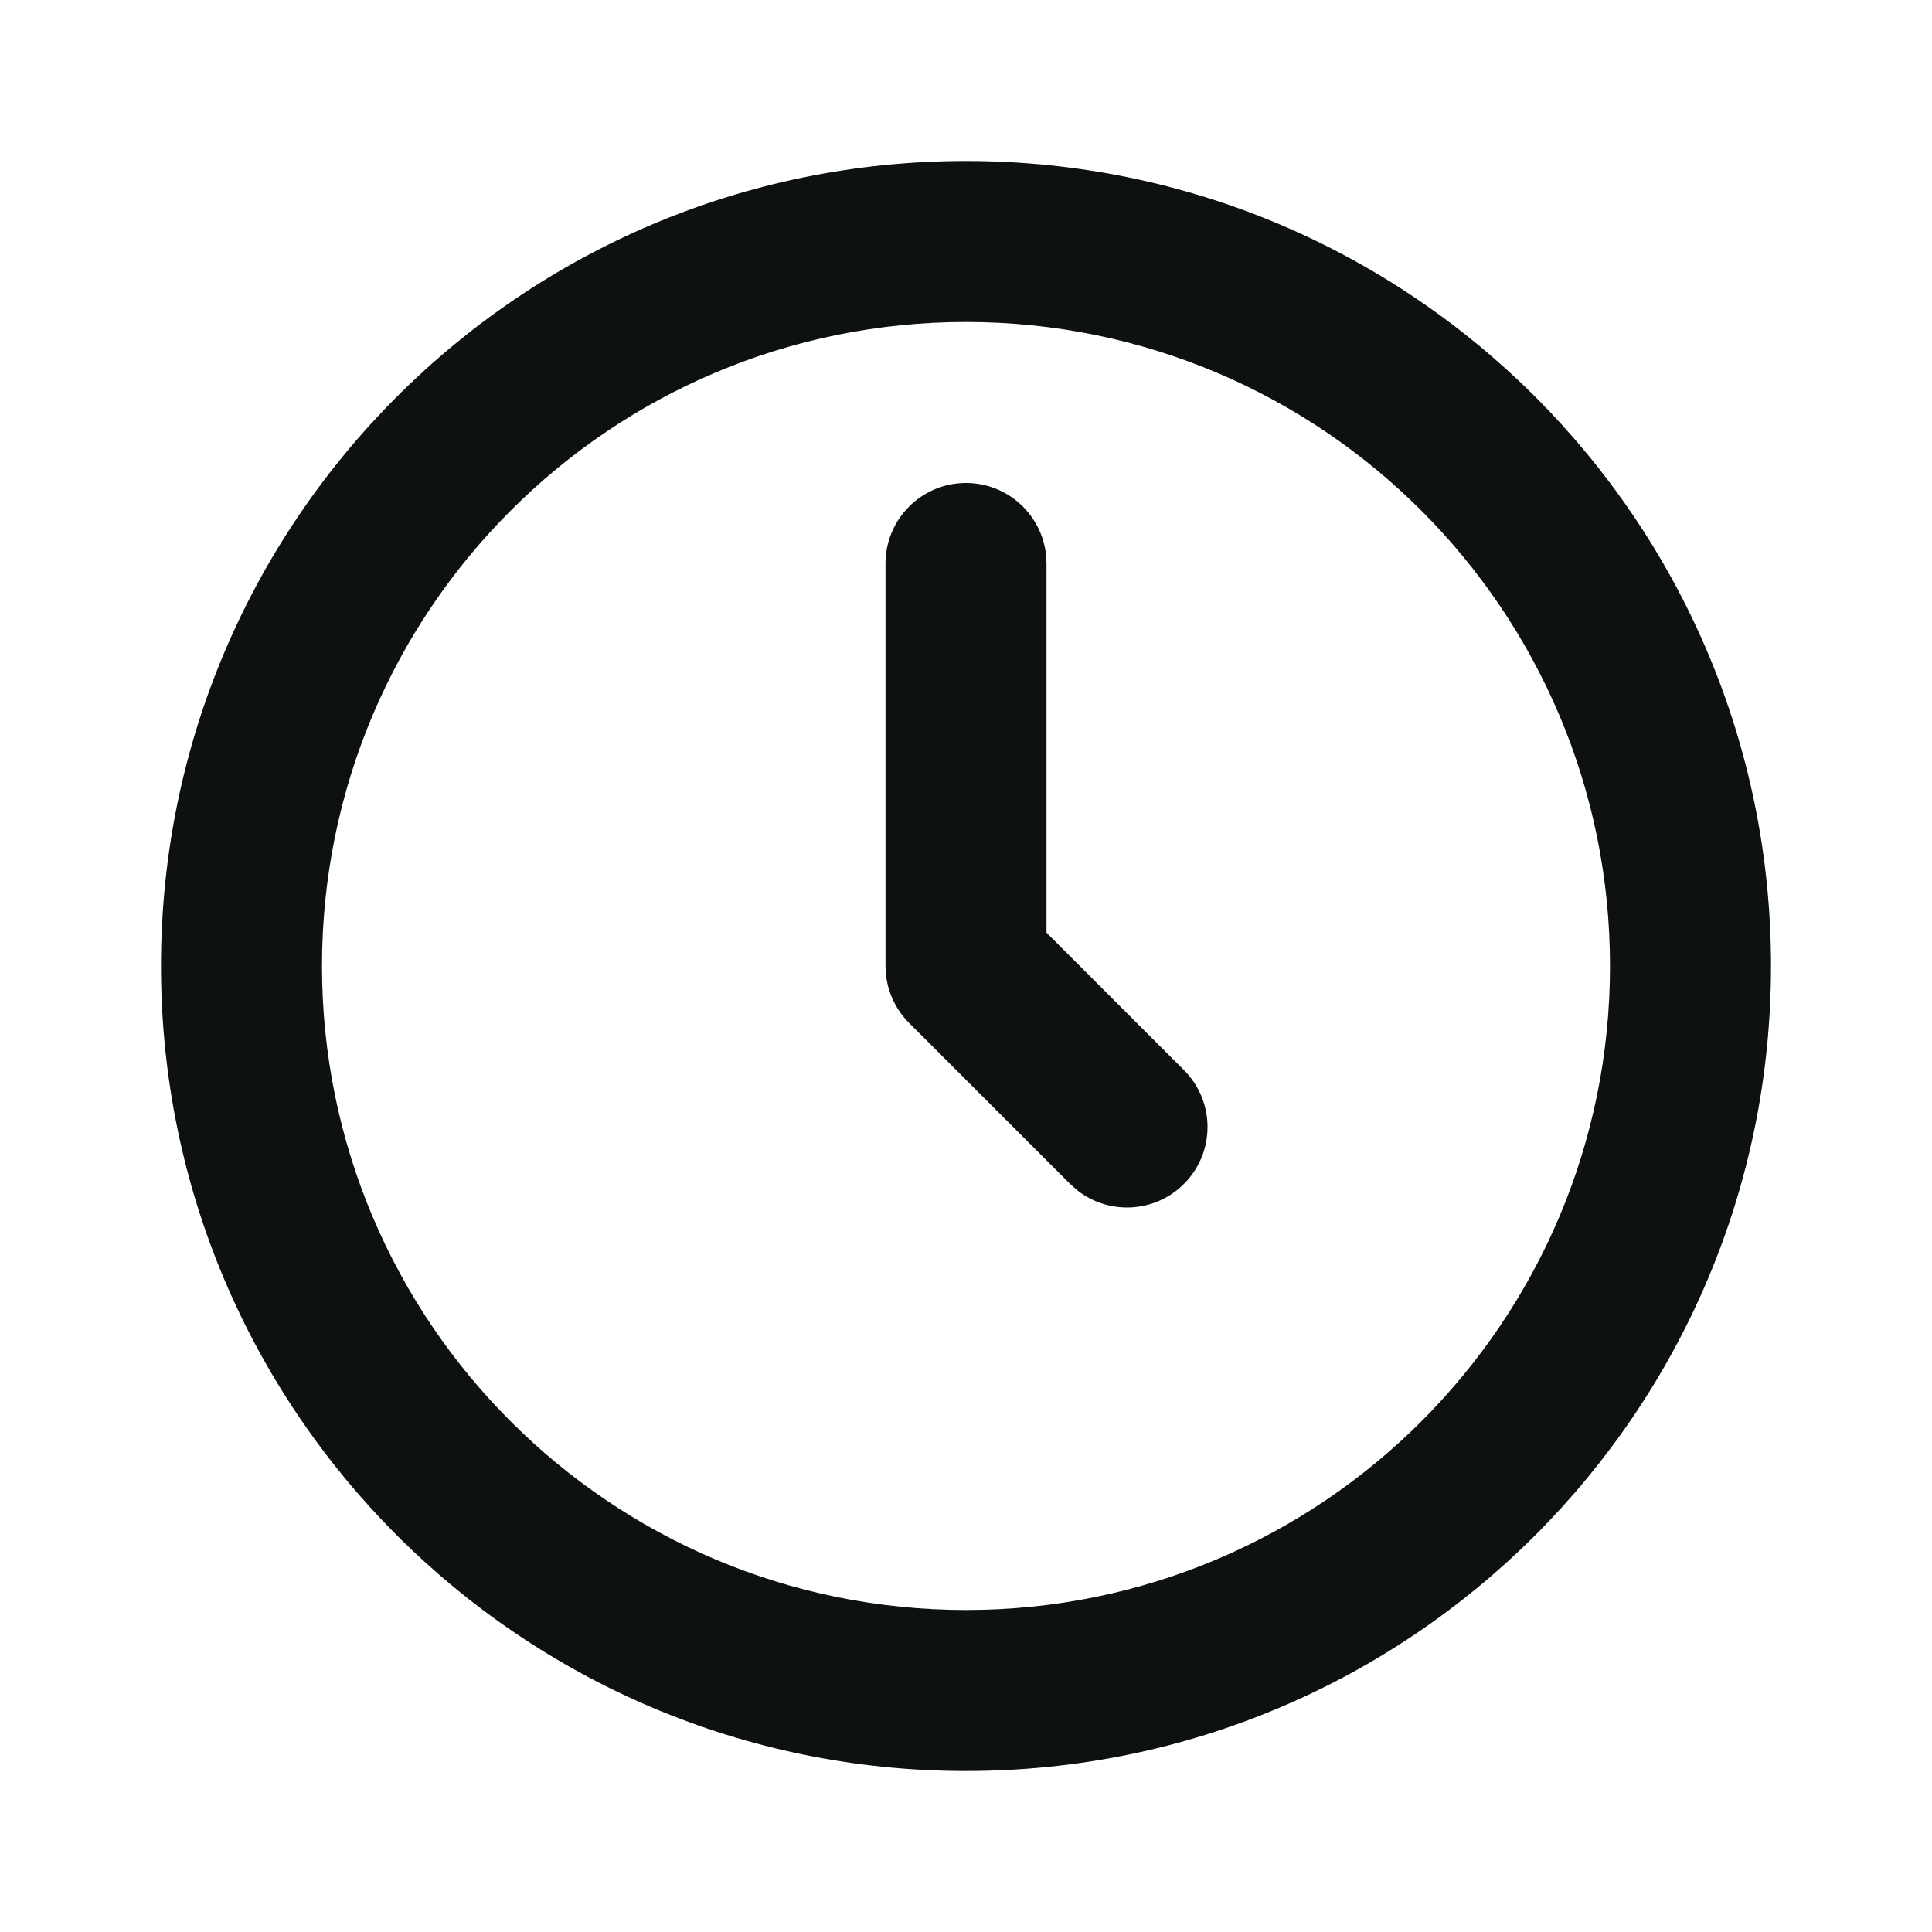 <svg width="24" height="24" viewBox="0 0 24 24" fill="none" xmlns="http://www.w3.org/2000/svg">
<path fill-rule="evenodd" clip-rule="evenodd" d="M12 2C17.523 2 22 6.477 22 12C22 17.523 17.523 22 12 22C6.477 22 2 17.523 2 12C2 6.477 6.477 2 12 2ZM12 4C7.582 4 4 7.582 4 12C4 16.418 7.582 20 12 20C16.418 20 20 16.418 20 12C20 7.582 16.418 4 12 4ZM12 6C12.513 6 12.935 6.386 12.993 6.883L13 7V11.586L14.707 13.293C15.098 13.683 15.098 14.317 14.707 14.707C14.347 15.068 13.779 15.095 13.387 14.79L13.293 14.707L11.293 12.707C11.137 12.551 11.037 12.348 11.009 12.131L11 12V7C11 6.448 11.448 6 12 6Z" fill="#0E1111"/>
</svg>
